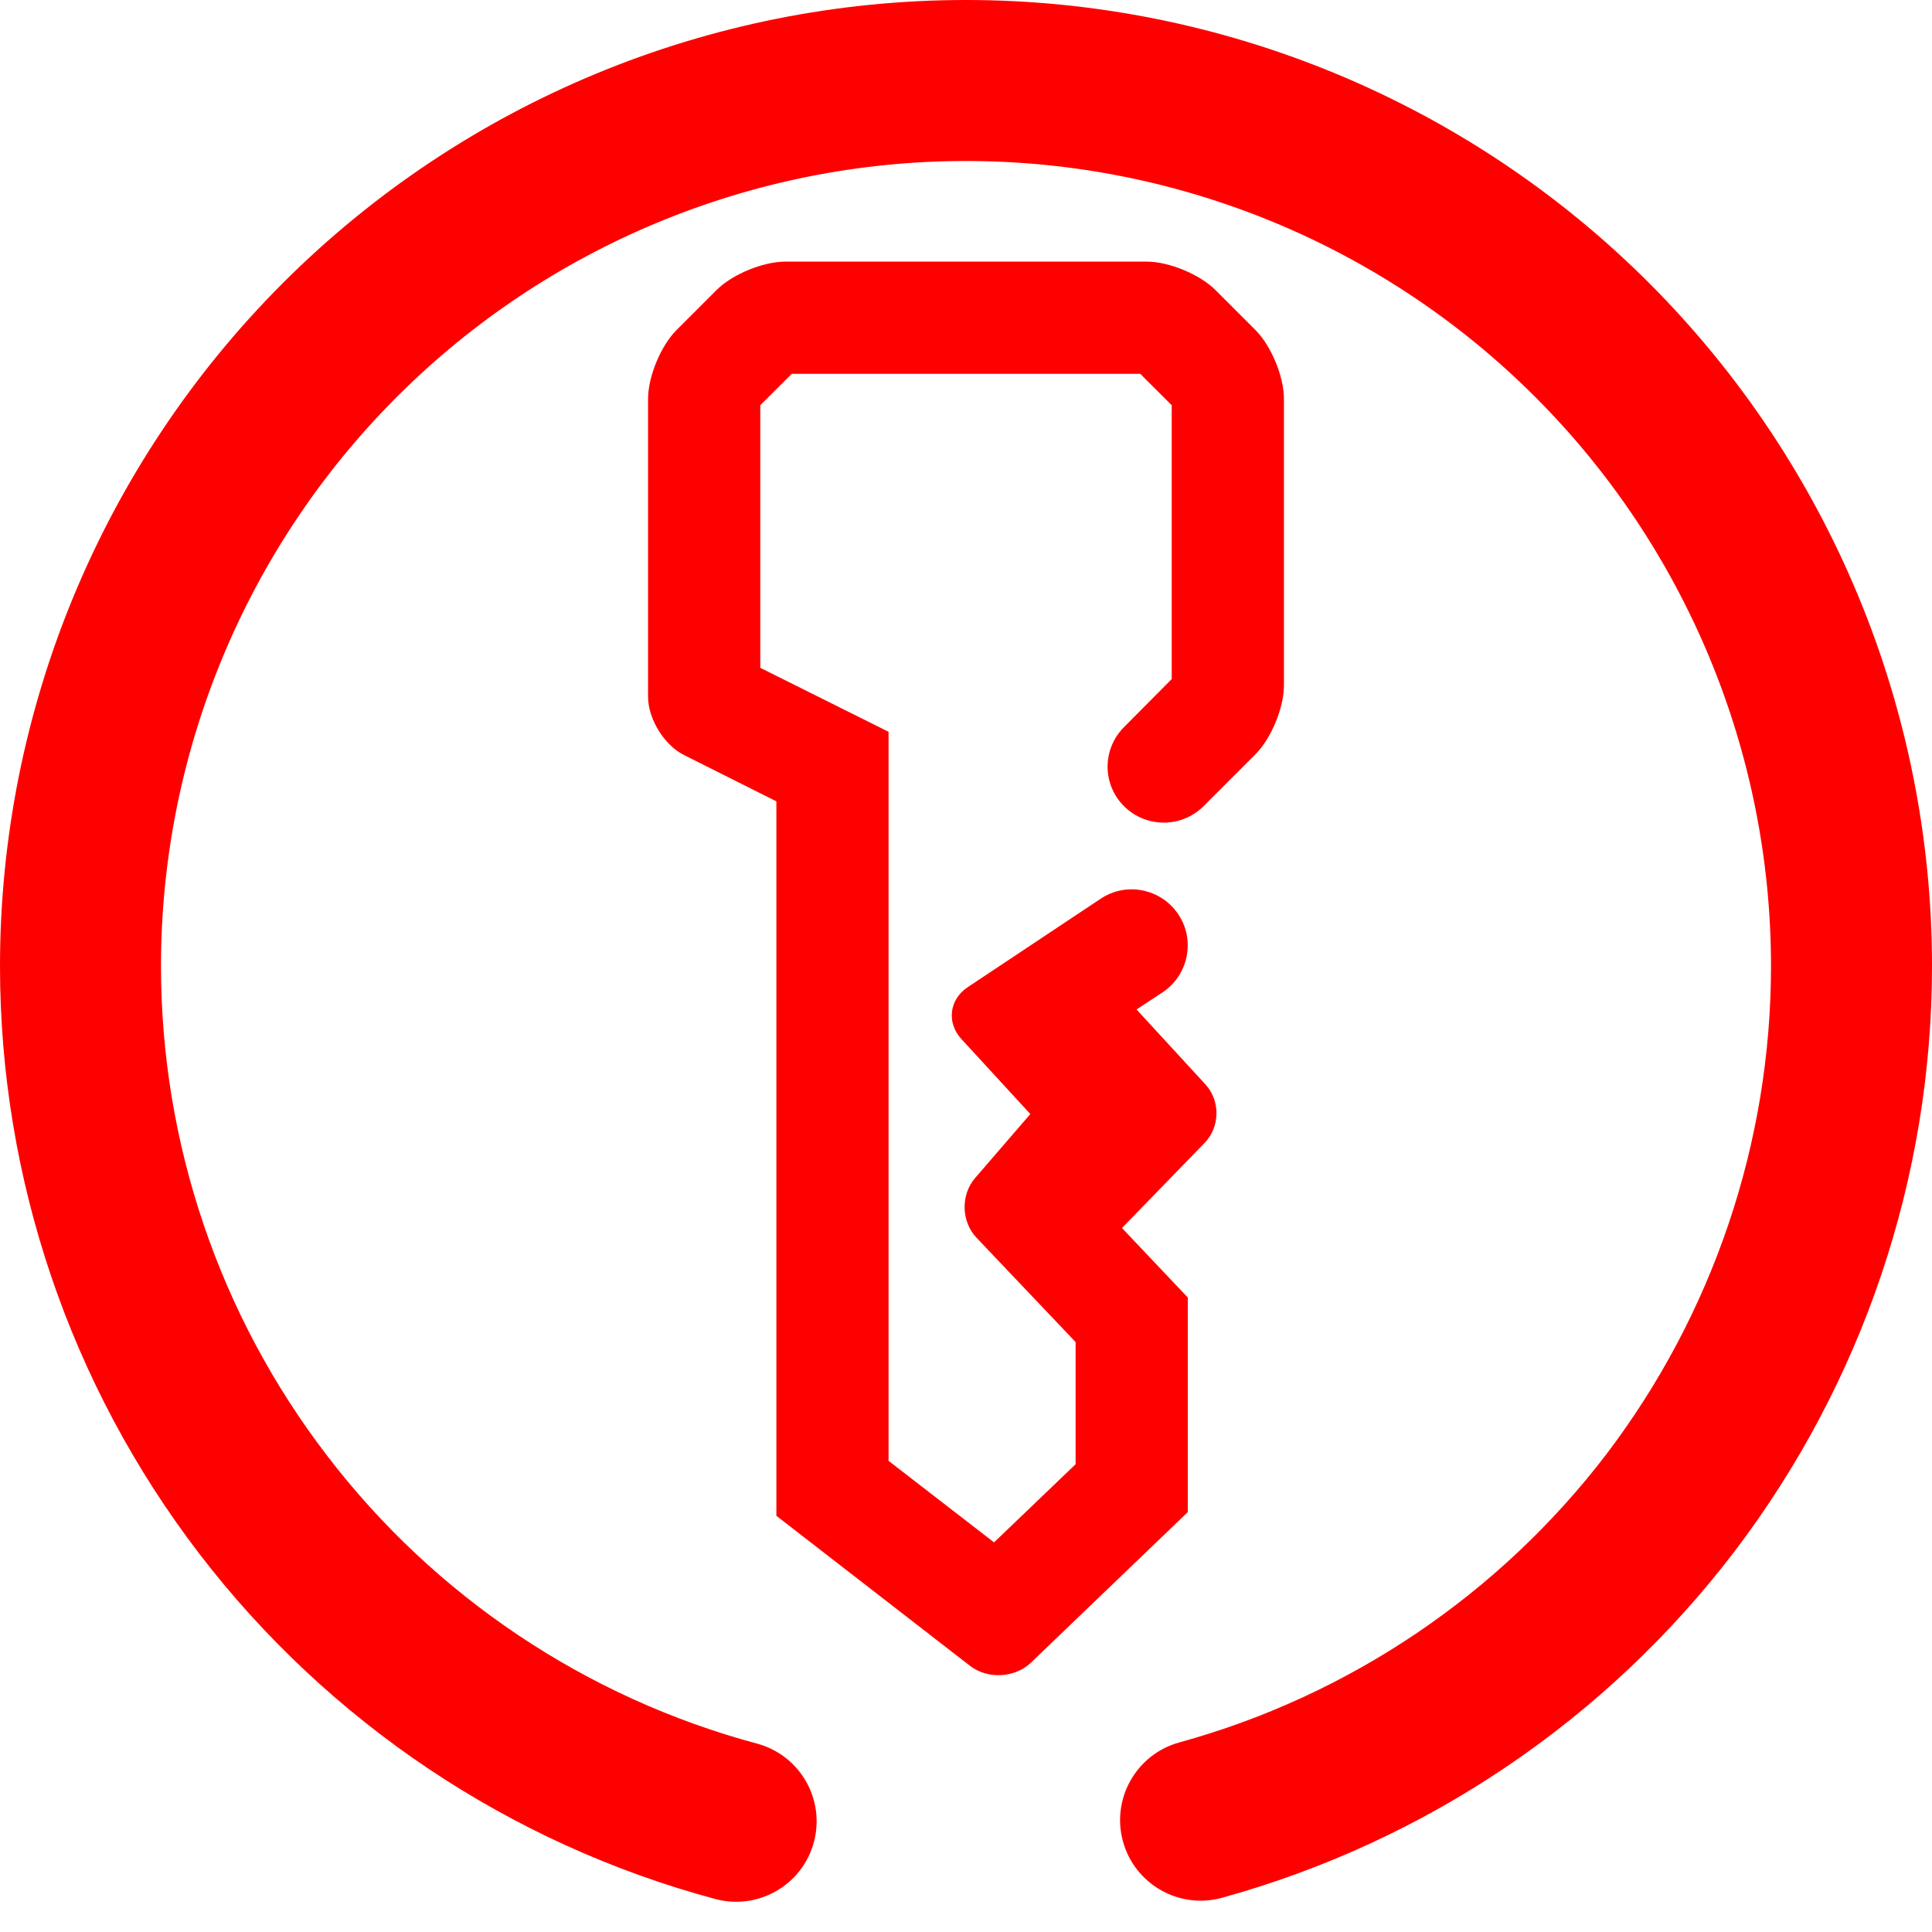 <?xml version="1.0" encoding="UTF-8" standalone="no"?><!-- Generator: Gravit.io --><svg xmlns="http://www.w3.org/2000/svg" xmlns:xlink="http://www.w3.org/1999/xlink" style="isolation:isolate" viewBox="0 0 48 48" width="48pt" height="48pt"><linearGradient id="_lgradient_2" x1="0" y1="0.5" x2="0.907" y2="0.92" gradientTransform="matrix(48,0,0,47.249,0,0)" gradientUnits="userSpaceOnUse"><stop offset="0%" stop-opacity="1" style="stop-color:rgb(255,0,0)"/><stop offset="83.888%" stop-opacity="1" style="stop-color:rgb(255,0,0)"/></linearGradient><path d=" M 27.345 22.329 L 27.345 22.329 C 27.981 21.903 28.845 22.076 29.274 22.715 L 29.274 22.715 C 29.702 23.353 29.529 24.221 28.888 24.652 L 28.888 24.652 L 28.237 25.08 L 29.949 26.942 C 30.322 27.348 30.313 27.999 29.929 28.395 L 27.875 30.509 L 29.511 32.237 L 29.511 37.567 L 25.614 41.308 C 25.215 41.69 24.538 41.726 24.101 41.388 L 19.289 37.66 L 19.289 19.909 L 16.995 18.759 C 16.502 18.512 16.101 17.863 16.101 17.311 L 16.101 9.907 C 16.101 9.355 16.418 8.59 16.808 8.2 L 17.801 7.207 C 18.191 6.817 18.956 6.5 19.508 6.5 L 28.492 6.5 C 29.044 6.5 29.809 6.817 30.199 7.207 L 31.192 8.2 C 31.582 8.59 31.899 9.355 31.899 9.907 L 31.899 17.032 C 31.899 17.584 31.582 18.349 31.192 18.739 L 29.901 20.03 L 29.901 20.03 C 29.357 20.574 28.472 20.574 27.926 20.03 L 27.926 20.03 C 27.38 19.486 27.382 18.604 27.931 18.06 L 27.931 18.06 L 29.111 16.871 L 29.111 10.068 L 28.33 9.288 L 19.67 9.288 L 18.889 10.068 L 18.889 16.592 L 22.076 18.181 L 22.076 36.294 L 24.697 38.32 L 26.723 36.378 L 26.723 33.343 L 24.261 30.751 C 23.881 30.35 23.865 29.686 24.226 29.268 L 25.598 27.678 L 23.887 25.816 C 23.513 25.41 23.583 24.831 24.043 24.526 L 27.345 22.329 Z  M 18.81 43.32 L 18.81 43.32 C 19.875 43.607 20.507 44.705 20.22 45.77 L 20.22 45.77 C 19.933 46.835 18.835 47.467 17.77 47.18 L 17.77 47.18 C 12.67 45.81 8.16 42.79 4.95 38.6 C 1.74 34.41 0 29.28 0 24 C 0 17.64 2.53 11.53 7.03 7.03 C 11.53 2.53 17.64 0 24 0 C 30.36 0 36.47 2.53 40.97 7.03 C 45.47 11.53 48 17.64 48 24 C 48 29.26 46.27 34.37 43.09 38.55 C 39.9 42.73 35.43 45.75 30.36 47.15 L 30.36 47.15 C 29.295 47.443 28.193 46.815 27.9 45.75 L 27.9 45.75 C 27.607 44.685 28.235 43.583 29.3 43.29 L 29.3 43.29 C 33.52 42.13 37.25 39.61 39.91 36.13 C 42.56 32.64 44 28.38 44 24 C 44 18.7 41.89 13.61 38.14 9.86 C 34.39 6.11 29.3 4 24 4 C 18.7 4 13.61 6.11 9.86 9.86 C 6.11 13.61 4 18.7 4 24 C 4 28.4 5.45 32.68 8.13 36.17 C 10.8 39.66 14.56 42.18 18.81 43.32 Z " fill-rule="evenodd" fill="url(#_lgradient_2)"/></svg>